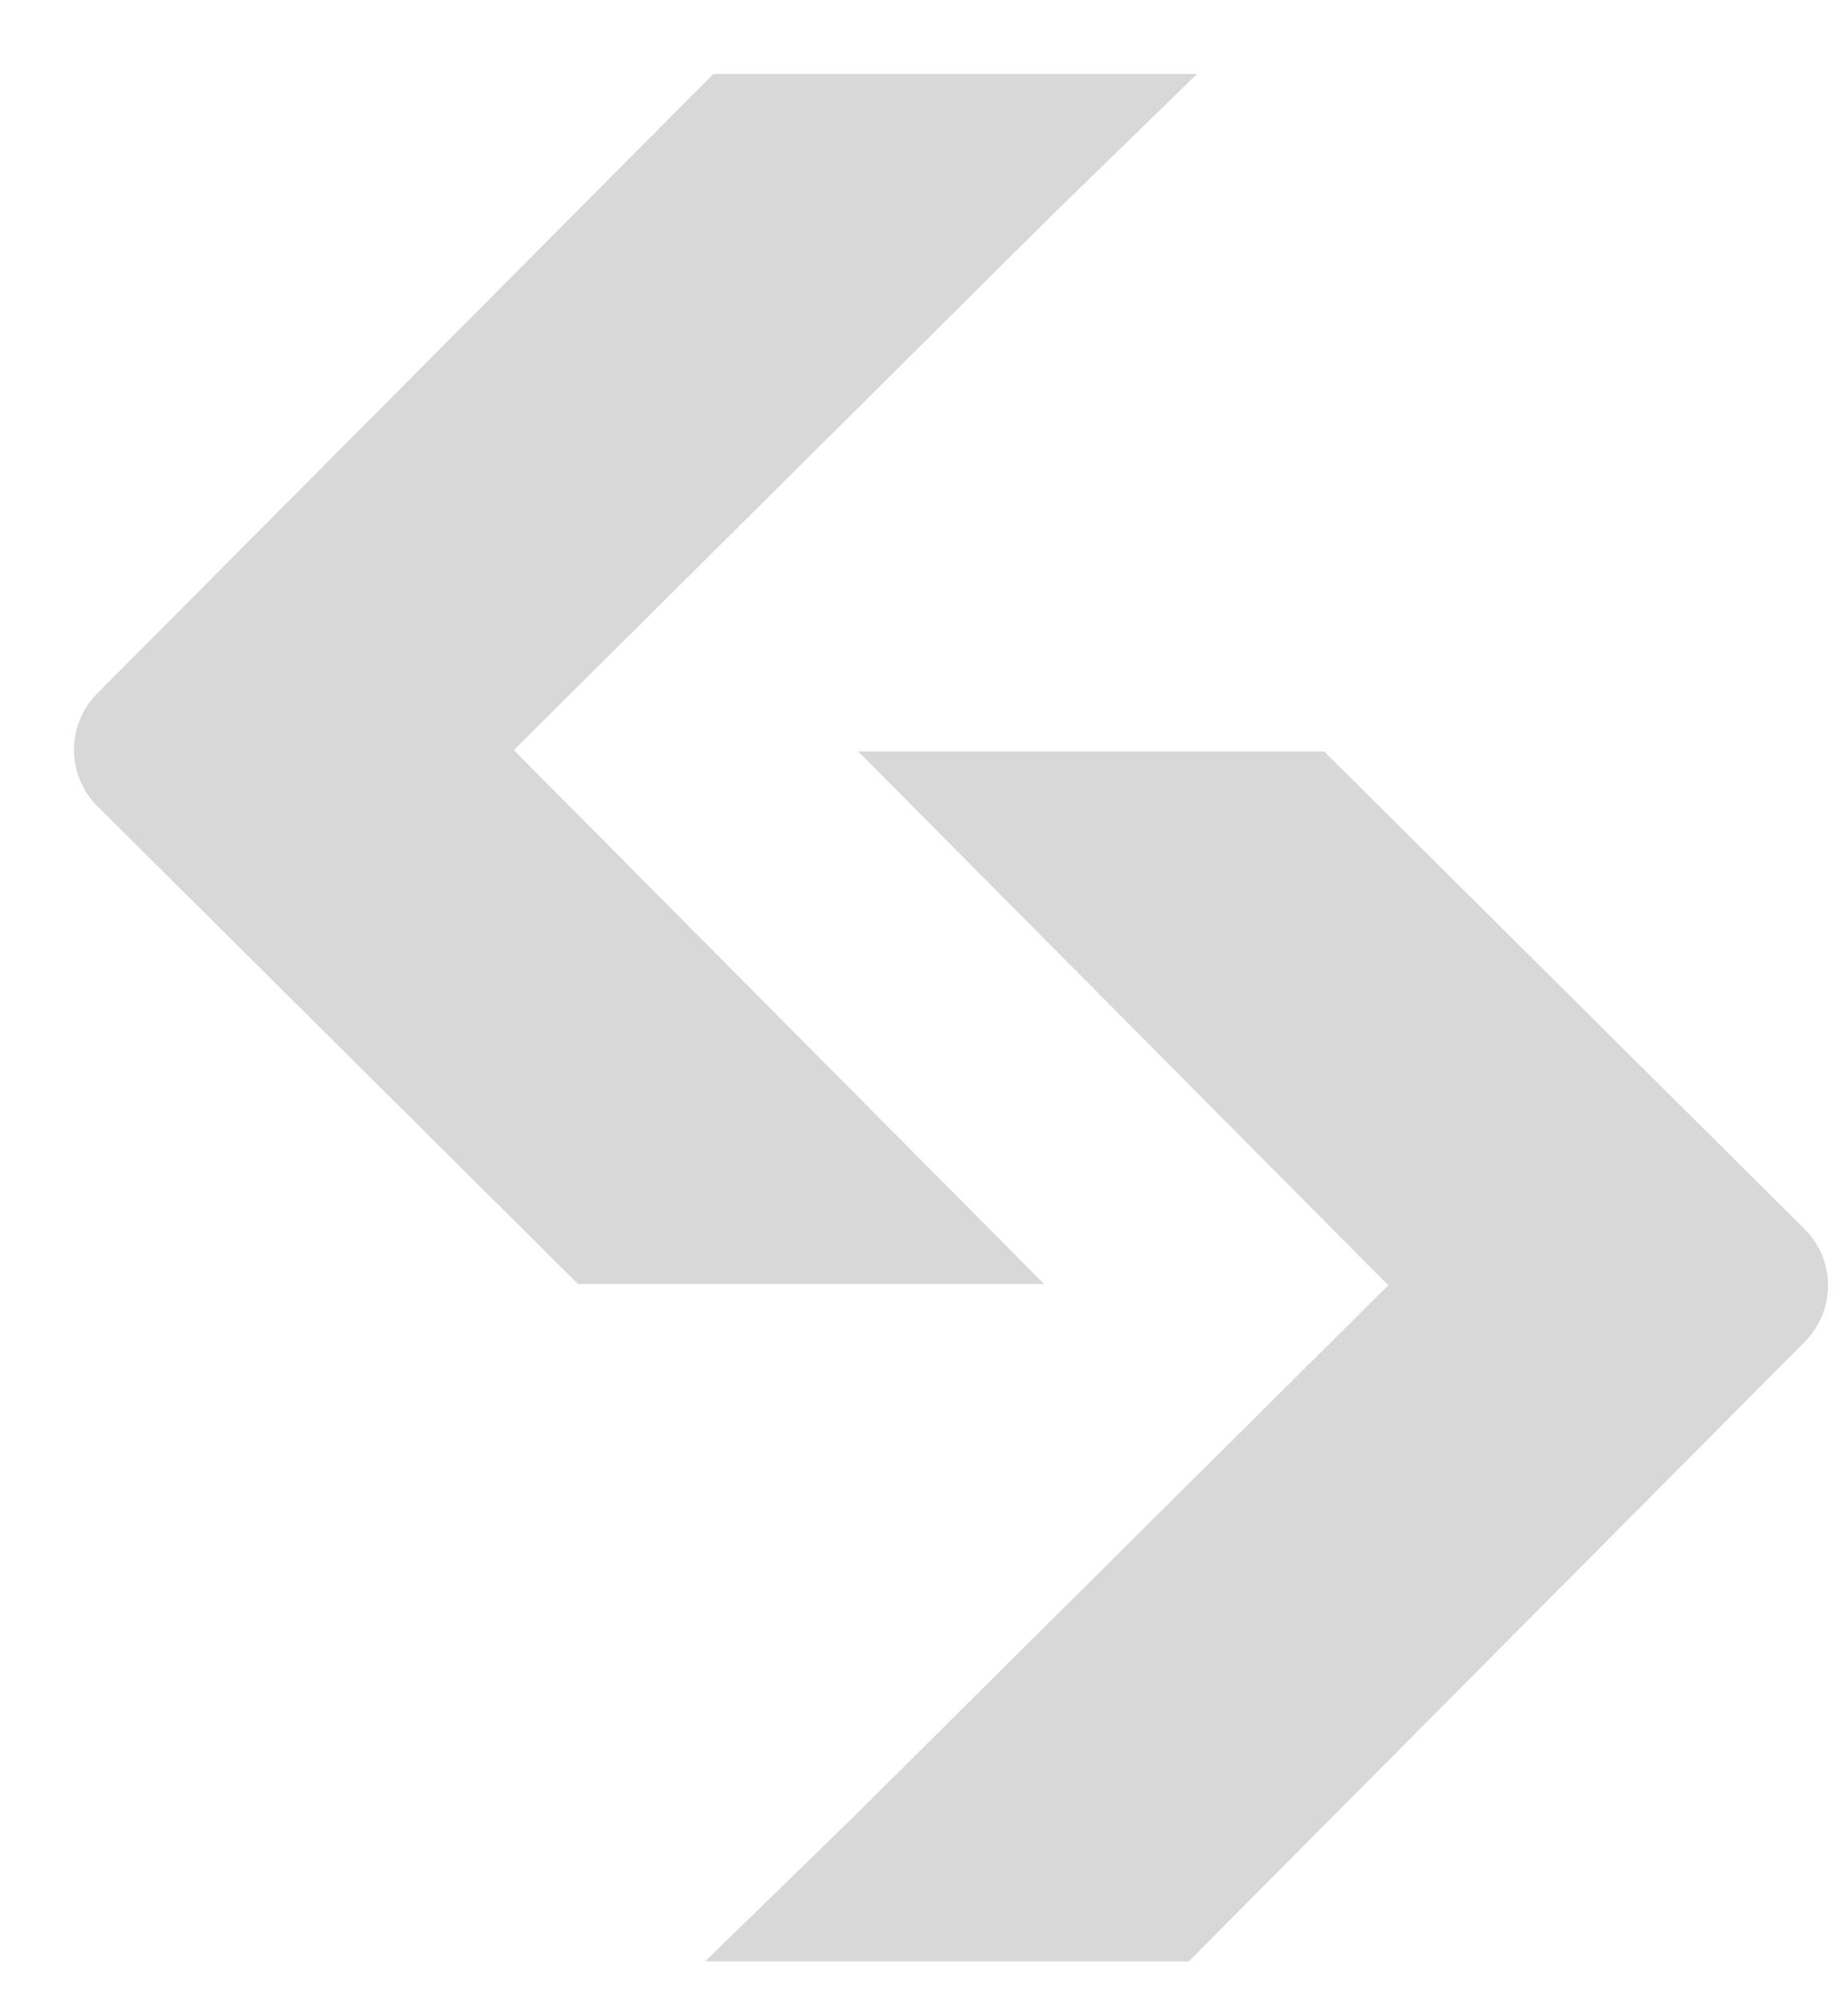 <svg xmlns="http://www.w3.org/2000/svg" xmlns:xlink="http://www.w3.org/1999/xlink" fill="none" version="1.1" width="21.429" height="23.143" viewBox="0 0 21.429 23.143"><defs><clipPath id="master_svg0_278_18626"><rect x="0" y="0" width="21.429" height="23.143" rx="0"/></clipPath></defs><g clip-path="url(#master_svg0_278_18626)"><g><g><path d="M12.146,14.88L6.702,14.88L1.131,9.345C0.768,8.985,0.767,8.399,1.127,8.037L8.272,0.857L13.881,0.857L12.186,2.506L5.958,8.693L12.107,14.88" fill="#D8D8D8" fill-opacity="1"/></g><g><path d="M9.908,8.708L15.354,8.708L20.924,14.242C21.287,14.602,21.289,15.189,20.928,15.55L13.784,22.731L8.175,22.731L9.872,21.081L16.098,14.895L9.95,8.707" fill="#D8D8D8" fill-opacity="1"/></g></g></g></svg>